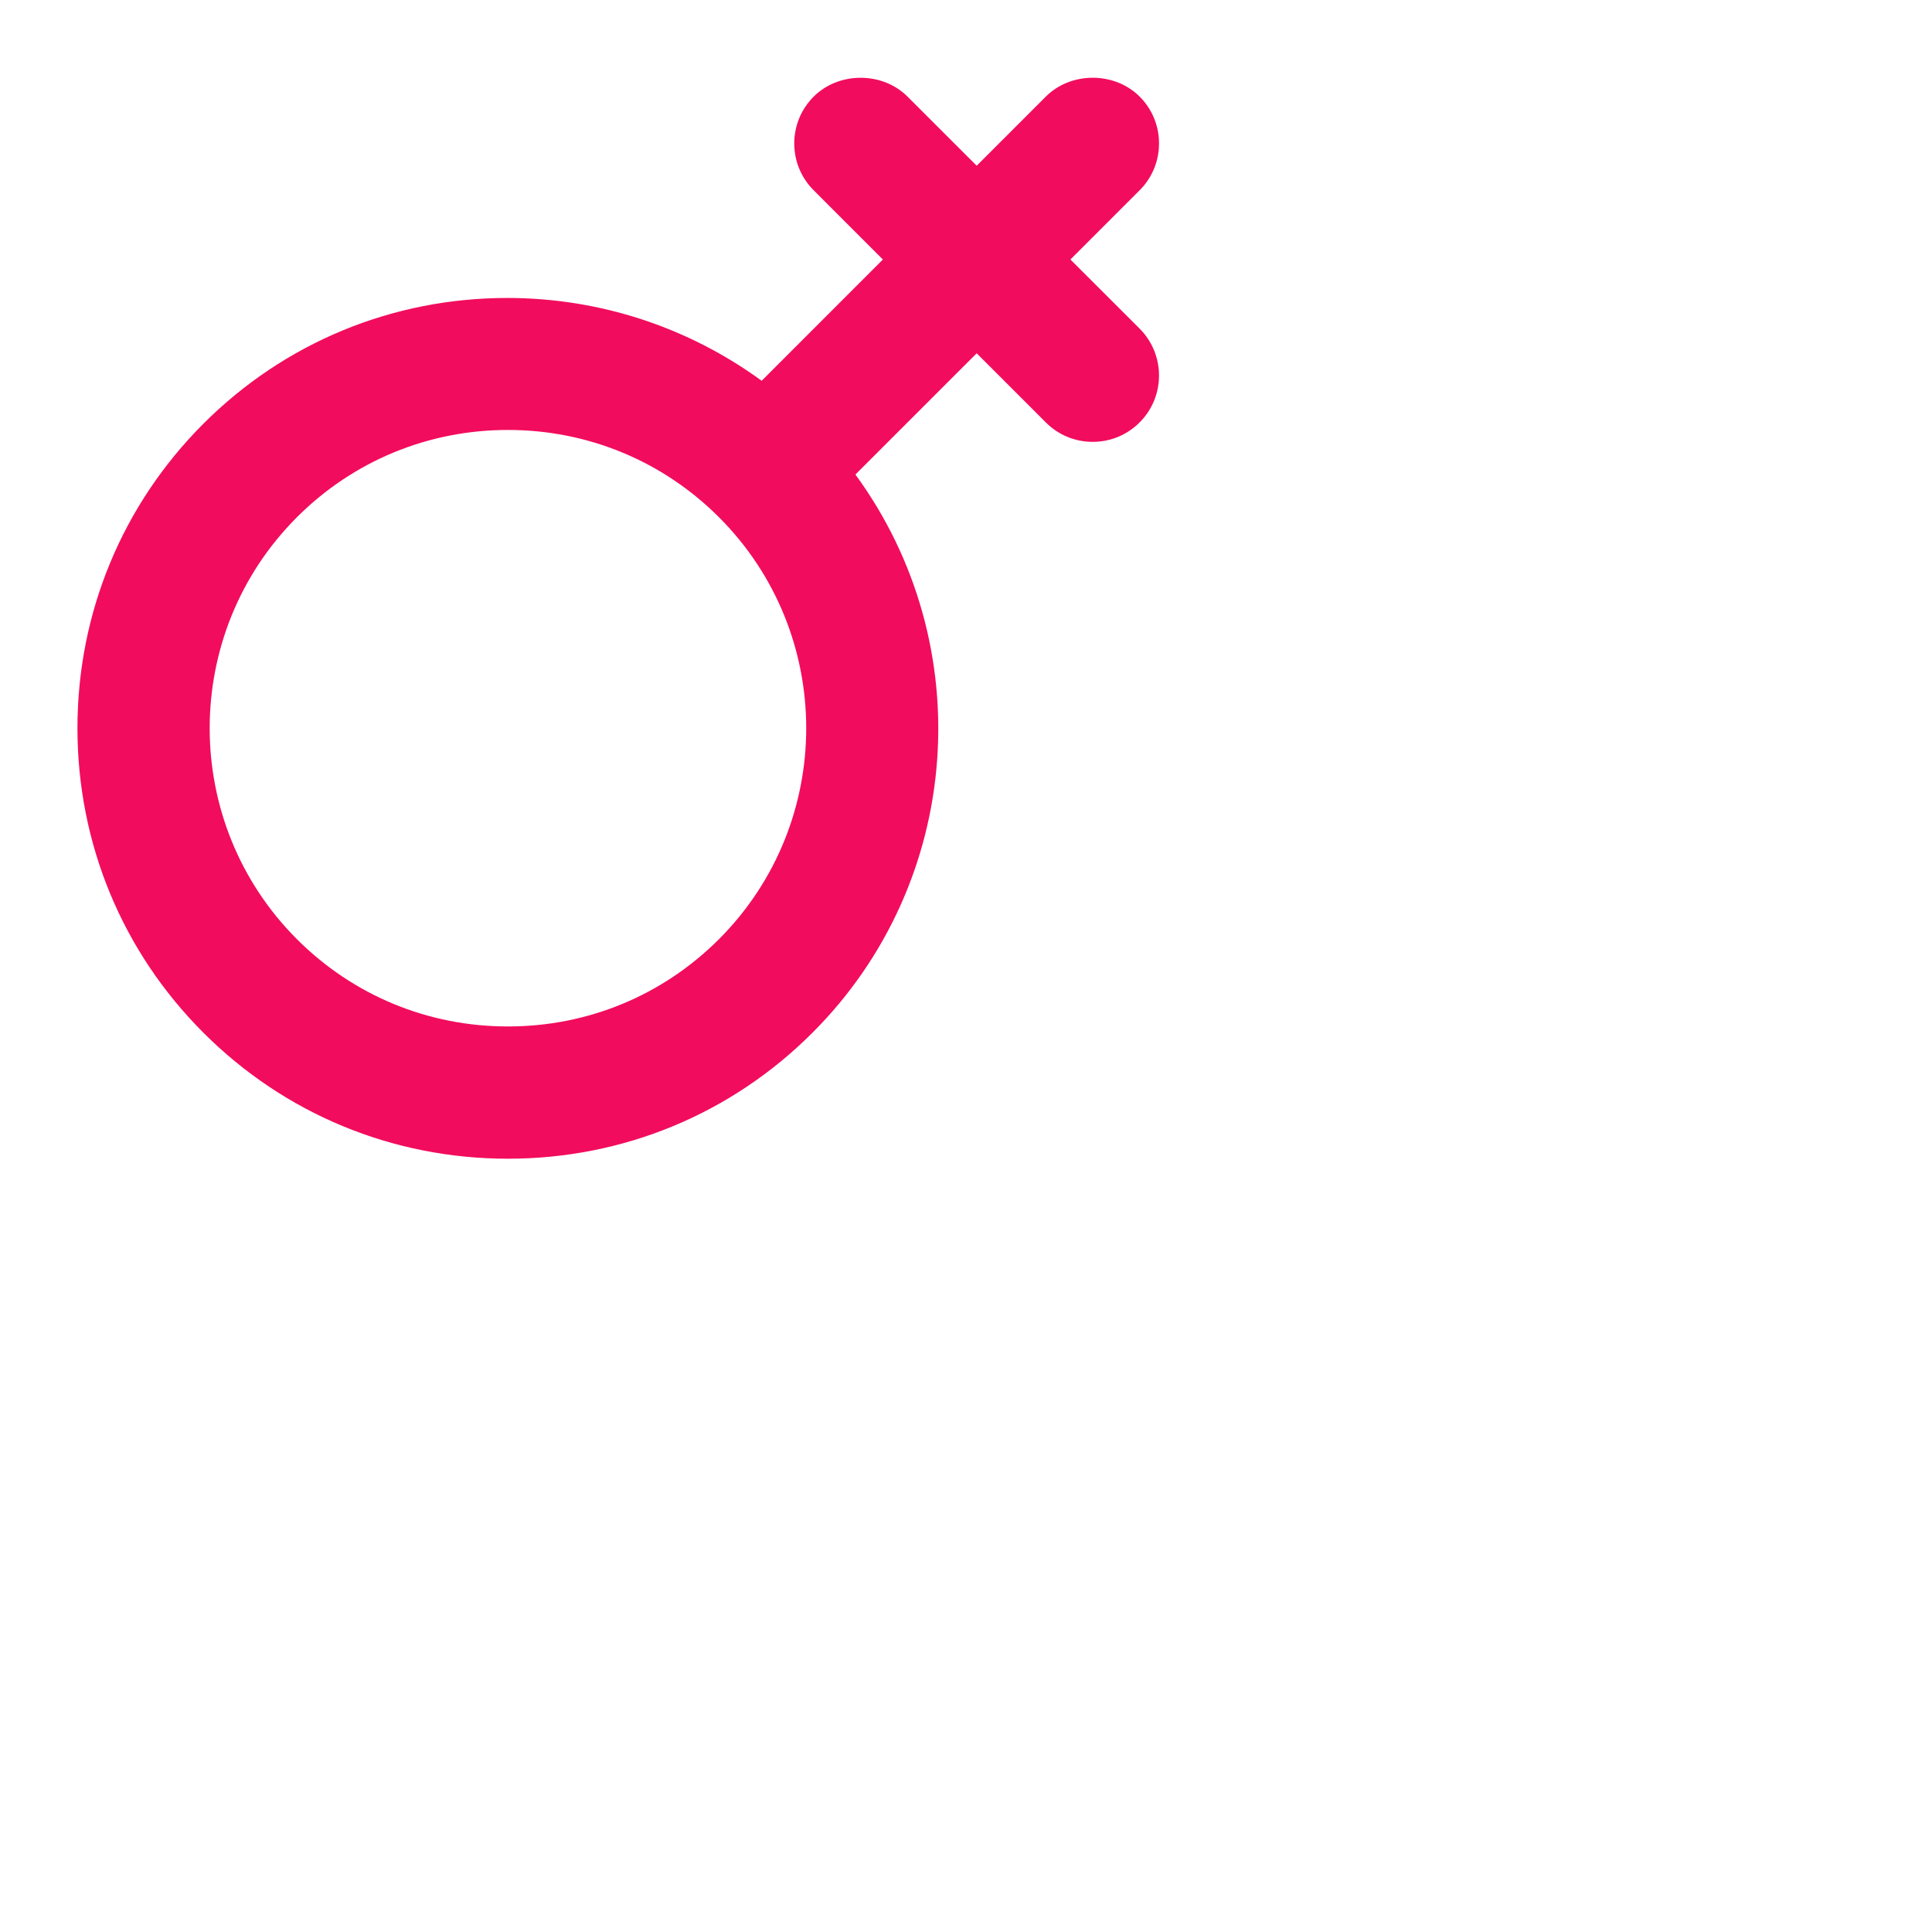 <?xml version="1.0" encoding="utf-8"?>
<!-- Generator: Adobe Illustrator 15.0.0, SVG Export Plug-In . SVG Version: 6.00 Build 0)  -->
<!DOCTYPE svg PUBLIC "-//W3C//DTD SVG 1.1//EN" "http://www.w3.org/Graphics/SVG/1.1/DTD/svg11.dtd">
<svg version="1.1" id="Layer_1" xmlns="http://www.w3.org/2000/svg" xmlns:xlink="http://www.w3.org/1999/xlink" x="0px" y="0px"
	 width="100px" height="100px" viewBox="0 0 100 100" enable-background="new 0 0 100 100" xml:space="preserve" fill="#F20C5D">
<g>
	<path d="M55.405,13.432l3.583-3.583c0.646-0.648,1.003-1.511,1.003-2.426c0-0.918-0.359-1.78-1.003-2.423
		c-1.297-1.298-3.553-1.303-4.855-0.002l-3.58,3.58l-3.585-3.583c-1.297-1.293-3.553-1.292-4.847,0
		c-0.65,0.648-1.01,1.51-1.01,2.428s0.359,1.781,1.007,2.428l3.579,3.581l-6.274,6.277c-3.802-2.777-8.4-4.287-13.161-4.287
		c-5.95,0-11.538,2.312-15.733,6.508c-4.204,4.205-6.52,9.803-6.52,15.762c0,5.962,2.316,11.56,6.52,15.762
		c4.204,4.206,9.802,6.521,15.763,6.521c5.959,0,11.558-2.314,15.761-6.521c7.823-7.82,8.64-20.127,2.223-28.892l6.277-6.276
		l3.583,3.583c0.646,0.646,1.508,1.002,2.425,1.001c0.917,0.001,1.777-0.357,2.422-1.003c1.342-1.337,1.342-3.514,0.006-4.855
		L55.405,13.432z M26.292,53.129c-4.132,0.002-8.01-1.603-10.922-4.516c-6.022-6.021-6.023-15.82,0-21.843
		c2.912-2.911,6.791-4.516,10.922-4.516c4.13,0,8.008,1.605,10.92,4.516c6.025,6.023,6.022,15.821,0,21.843
		C34.3,51.526,30.422,53.131,26.292,53.129z"/>
</g>
</svg>
